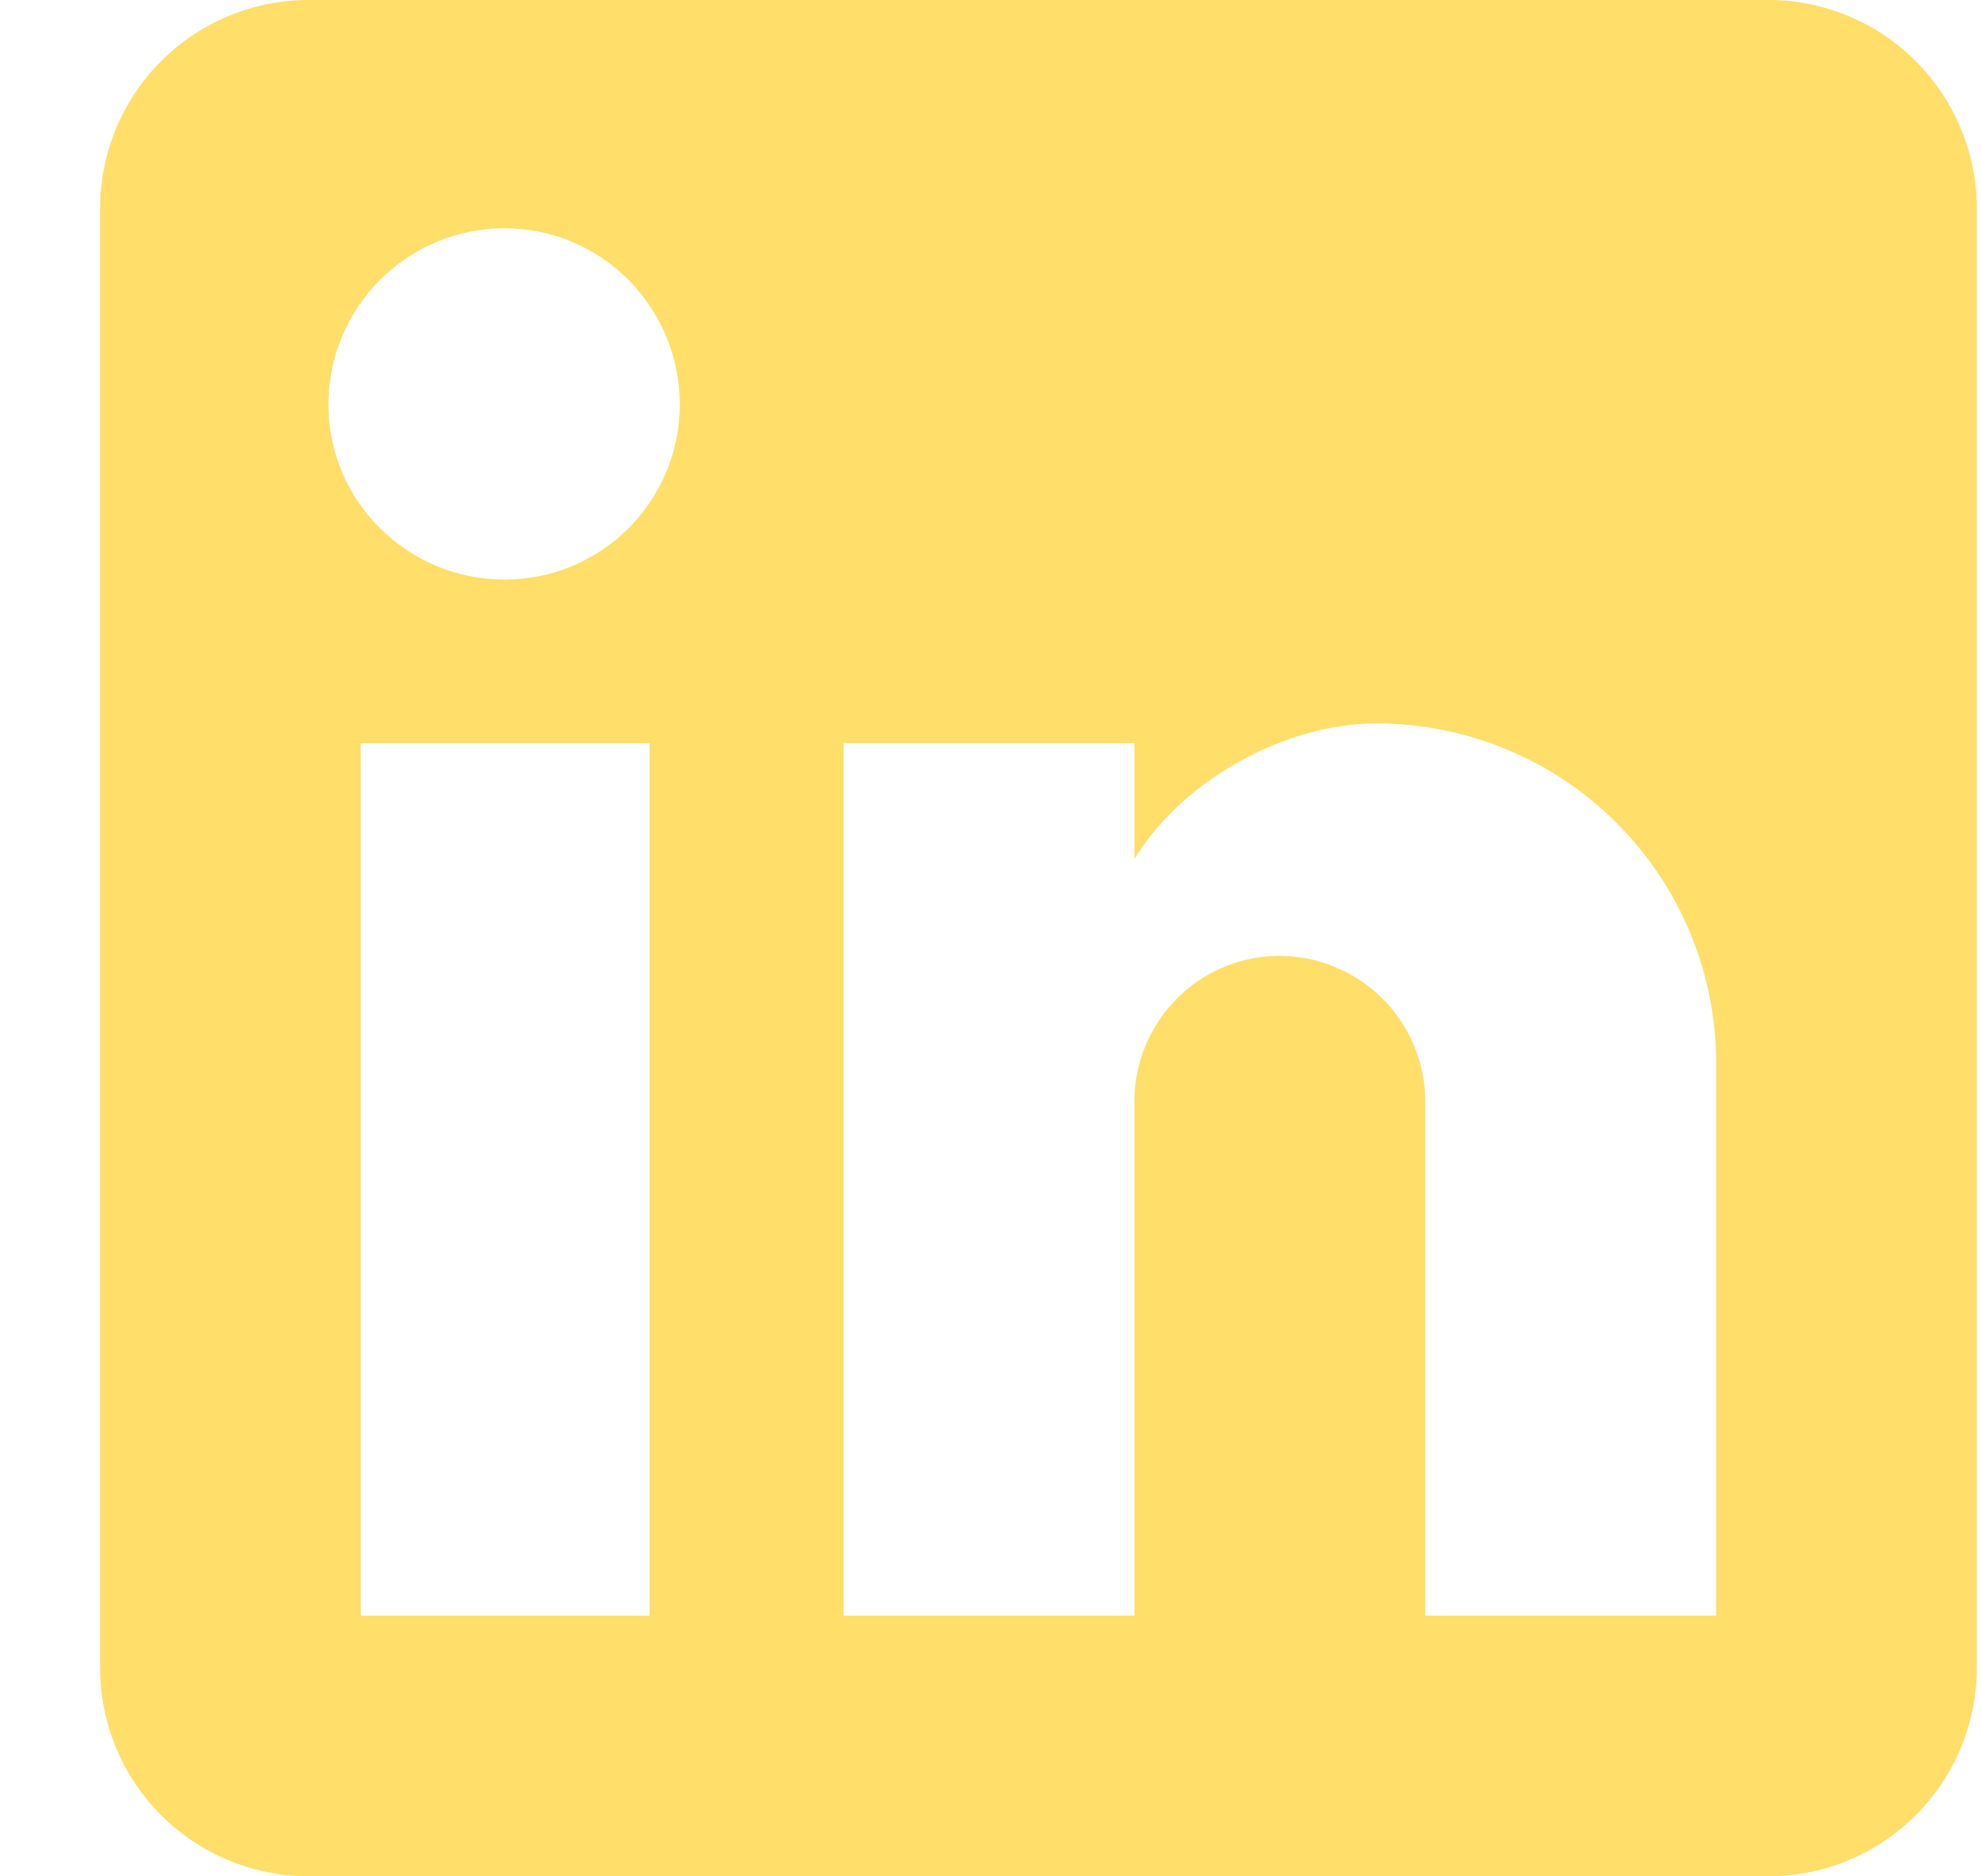 <svg width="19" height="18" viewBox="0 0 19 18" fill="none" xmlns="http://www.w3.org/2000/svg">
<path id="Vector" d="M16.96 0C17.49 0 17.999 0.211 18.374 0.586C18.749 0.961 18.96 1.47 18.96 2V16C18.96 16.53 18.749 17.039 18.374 17.414C17.999 17.789 17.49 18 16.96 18H2.96C2.43 18 1.921 17.789 1.546 17.414C1.171 17.039 0.96 16.53 0.96 16V2C0.96 1.47 1.171 0.961 1.546 0.586C1.921 0.211 2.43 0 2.96 0H16.96ZM16.46 15.5V10.2C16.46 9.335 16.116 8.506 15.505 7.895C14.894 7.283 14.065 6.94 13.2 6.94C12.35 6.94 11.36 7.46 10.88 8.24V7.13H8.09V15.5H10.88V10.57C10.88 9.8 11.5 9.17 12.27 9.17C12.641 9.17 12.997 9.318 13.26 9.58C13.523 9.843 13.67 10.199 13.67 10.57V15.5H16.46ZM4.84 5.56C5.286 5.56 5.713 5.383 6.028 5.068C6.343 4.753 6.52 4.326 6.52 3.88C6.52 2.95 5.77 2.19 4.84 2.19C4.392 2.19 3.962 2.368 3.645 2.685C3.328 3.002 3.15 3.432 3.15 3.88C3.15 4.81 3.91 5.56 4.84 5.56ZM6.23 15.5V7.13H3.46V15.5H6.23Z" fill="#FFDE6A"/>
</svg>
